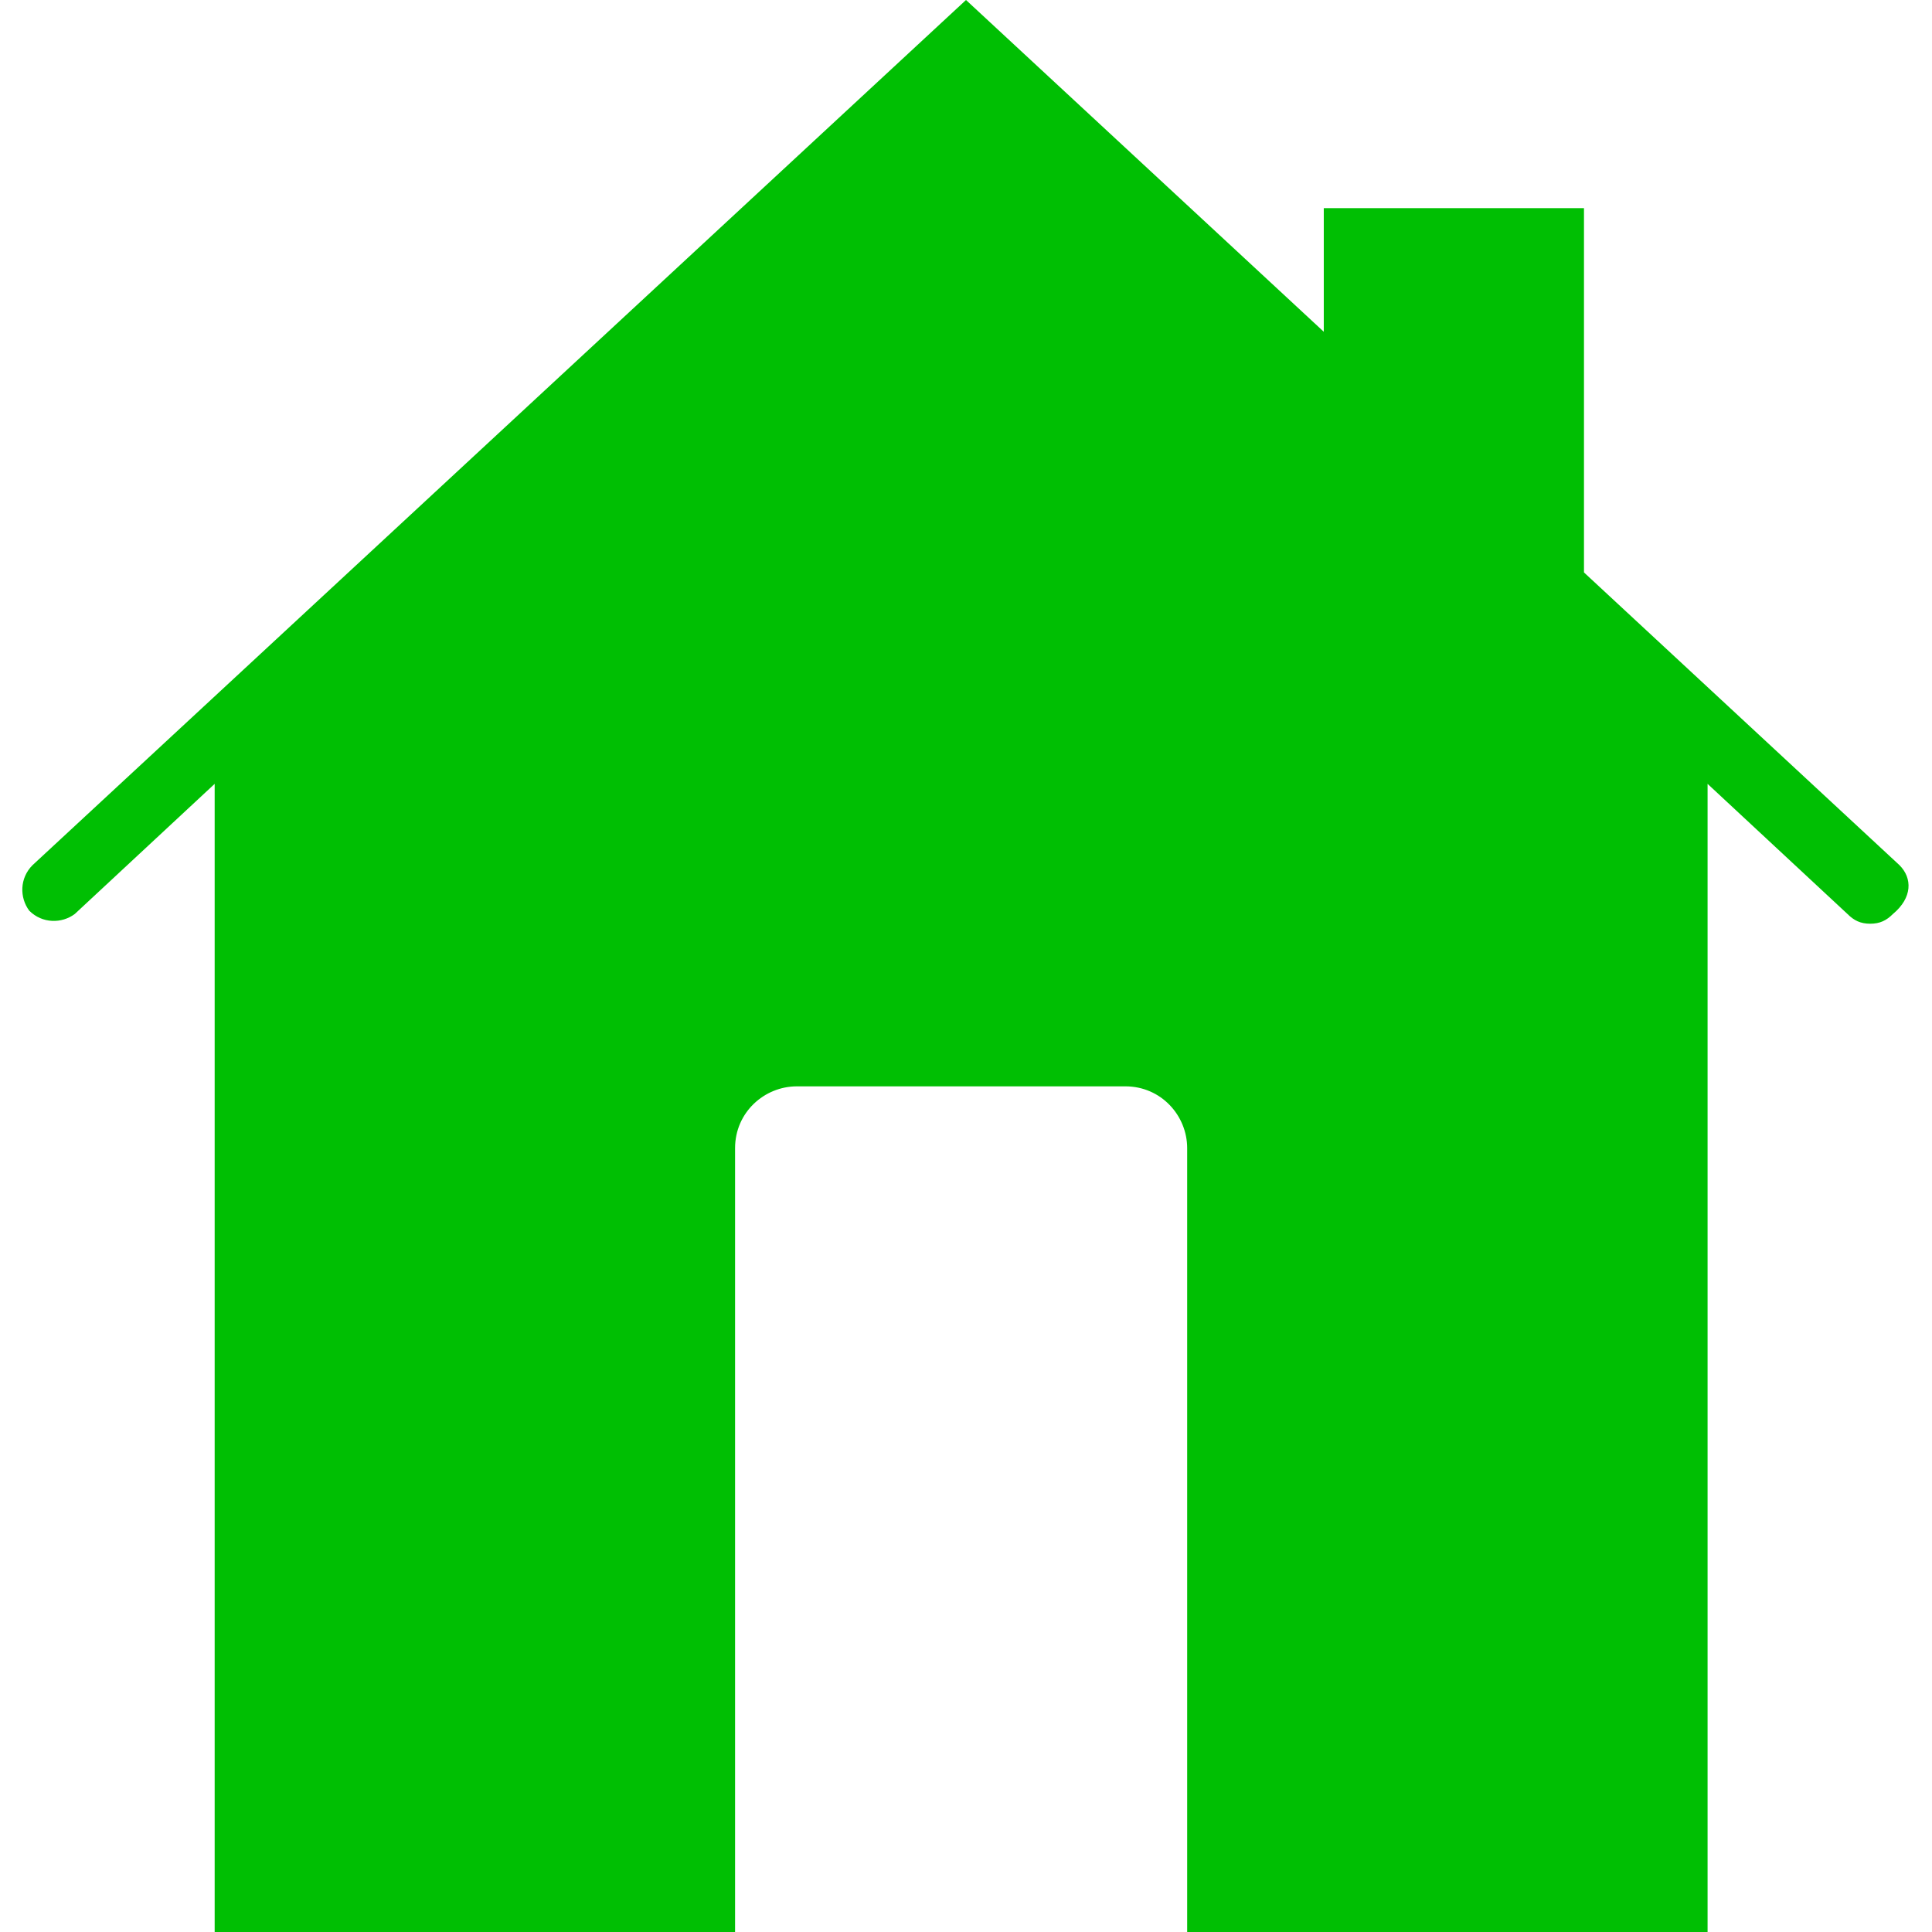 <?xml version="1.0" encoding="utf-8"?>
<!-- Generator: Adobe Illustrator 21.0.2, SVG Export Plug-In . SVG Version: 6.00 Build 0)  -->
<svg version="1.1" id="Capa_1" xmlns="http://www.w3.org/2000/svg" xmlns:xlink="http://www.w3.org/1999/xlink" x="0px" y="0px"
	 viewBox="0 0 59.4 59.4" style="enable-background:new 0 0 59.4 59.4;" xml:space="preserve">
<style type="text/css">
	.st0{fill:#00BF03;}
</style>
<path class="st0" d="M58.4,26.6l-9.7-9V6.4h-8v3.8L29.7,0L1,26.6c-0.4,0.4-0.4,1-0.1,1.4c0.4,0.4,1,0.4,1.4,0.1l4.3-4v3.3v32h16
	V35.3c0-1.1,0.9-1.9,1.9-1.9h10.1c1.1,0,1.9,0.9,1.9,1.9v24.1h16v-32v-3.3l4.3,4c0.2,0.2,0.4,0.3,0.7,0.3c0.3,0,0.5-0.1,0.7-0.3
	C58.8,27.6,58.8,27,58.4,26.6z"/>
</svg>
